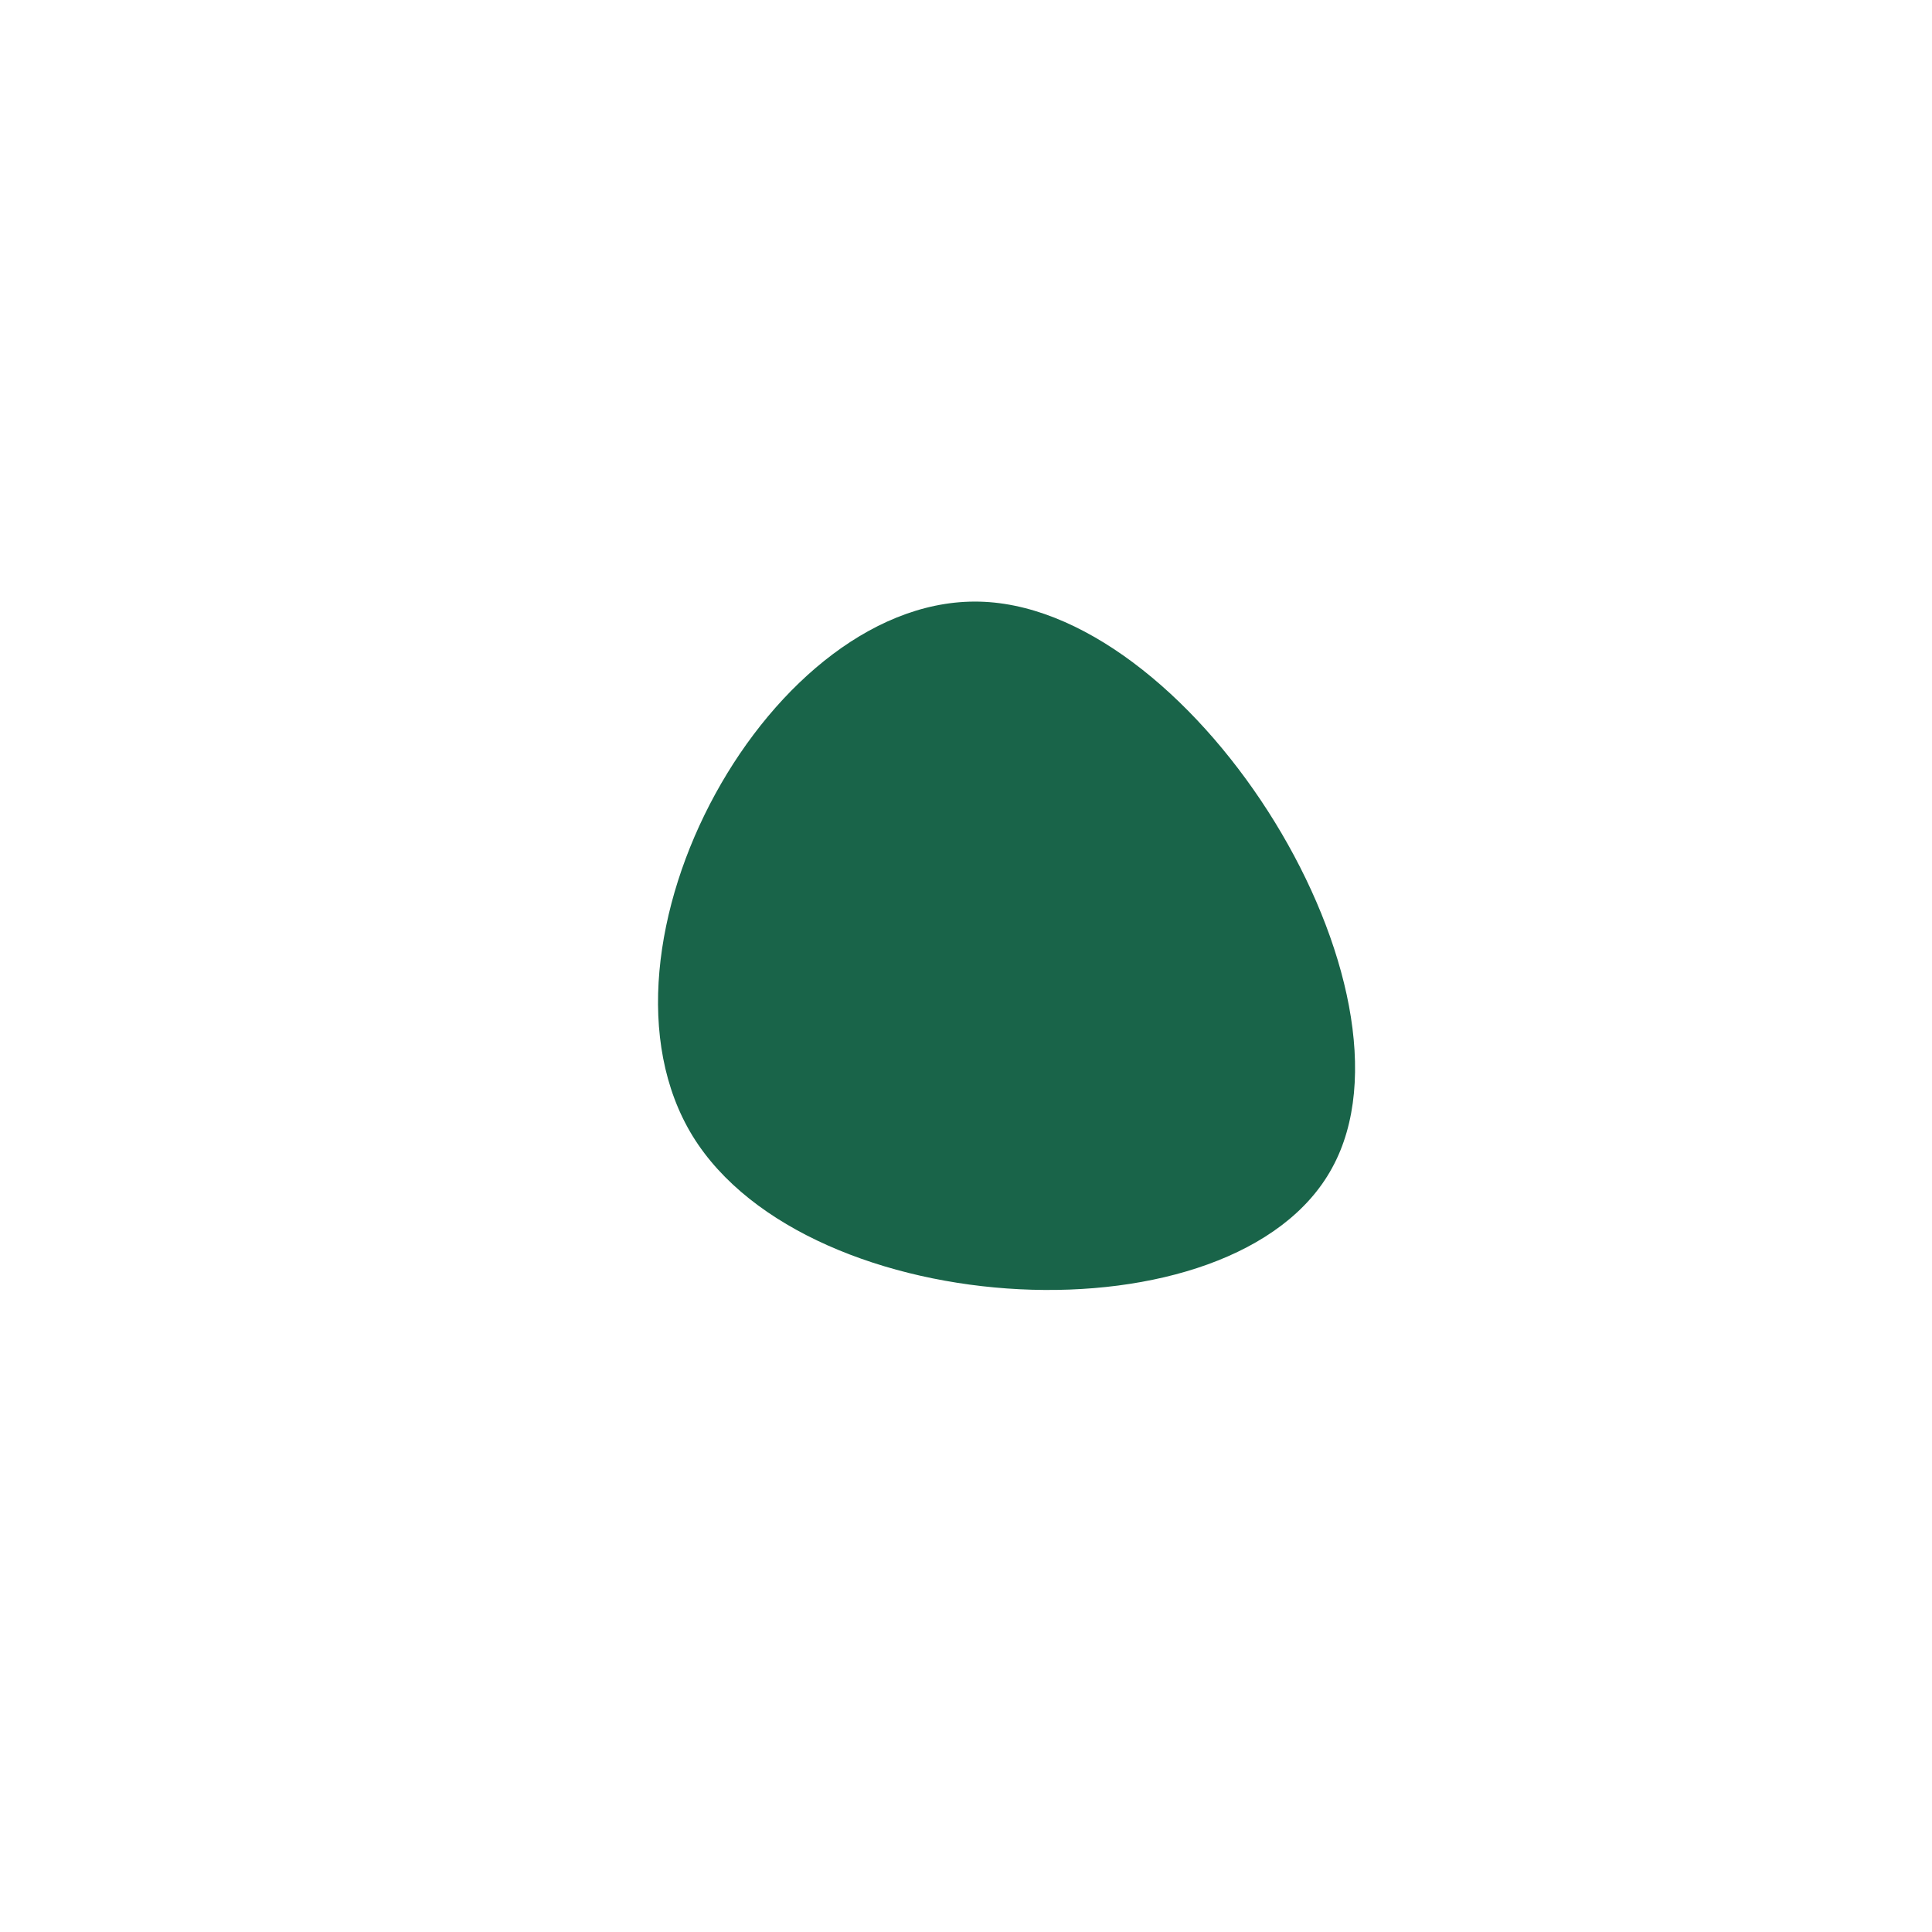 <?xml version="1.0" standalone="no"?>
<svg viewBox="0 0 200 200" xmlns="http://www.w3.org/2000/svg">
  <path fill="#196449" d="M37.9,20.9C27.9,39.3,-16.3,37.1,-28.3,17.6C-40.3,-2,-20.1,-38.8,1.9,-37.7C24,-36.6,48,2.5,37.9,20.9Z" transform="translate(100 100)" />
</svg>
